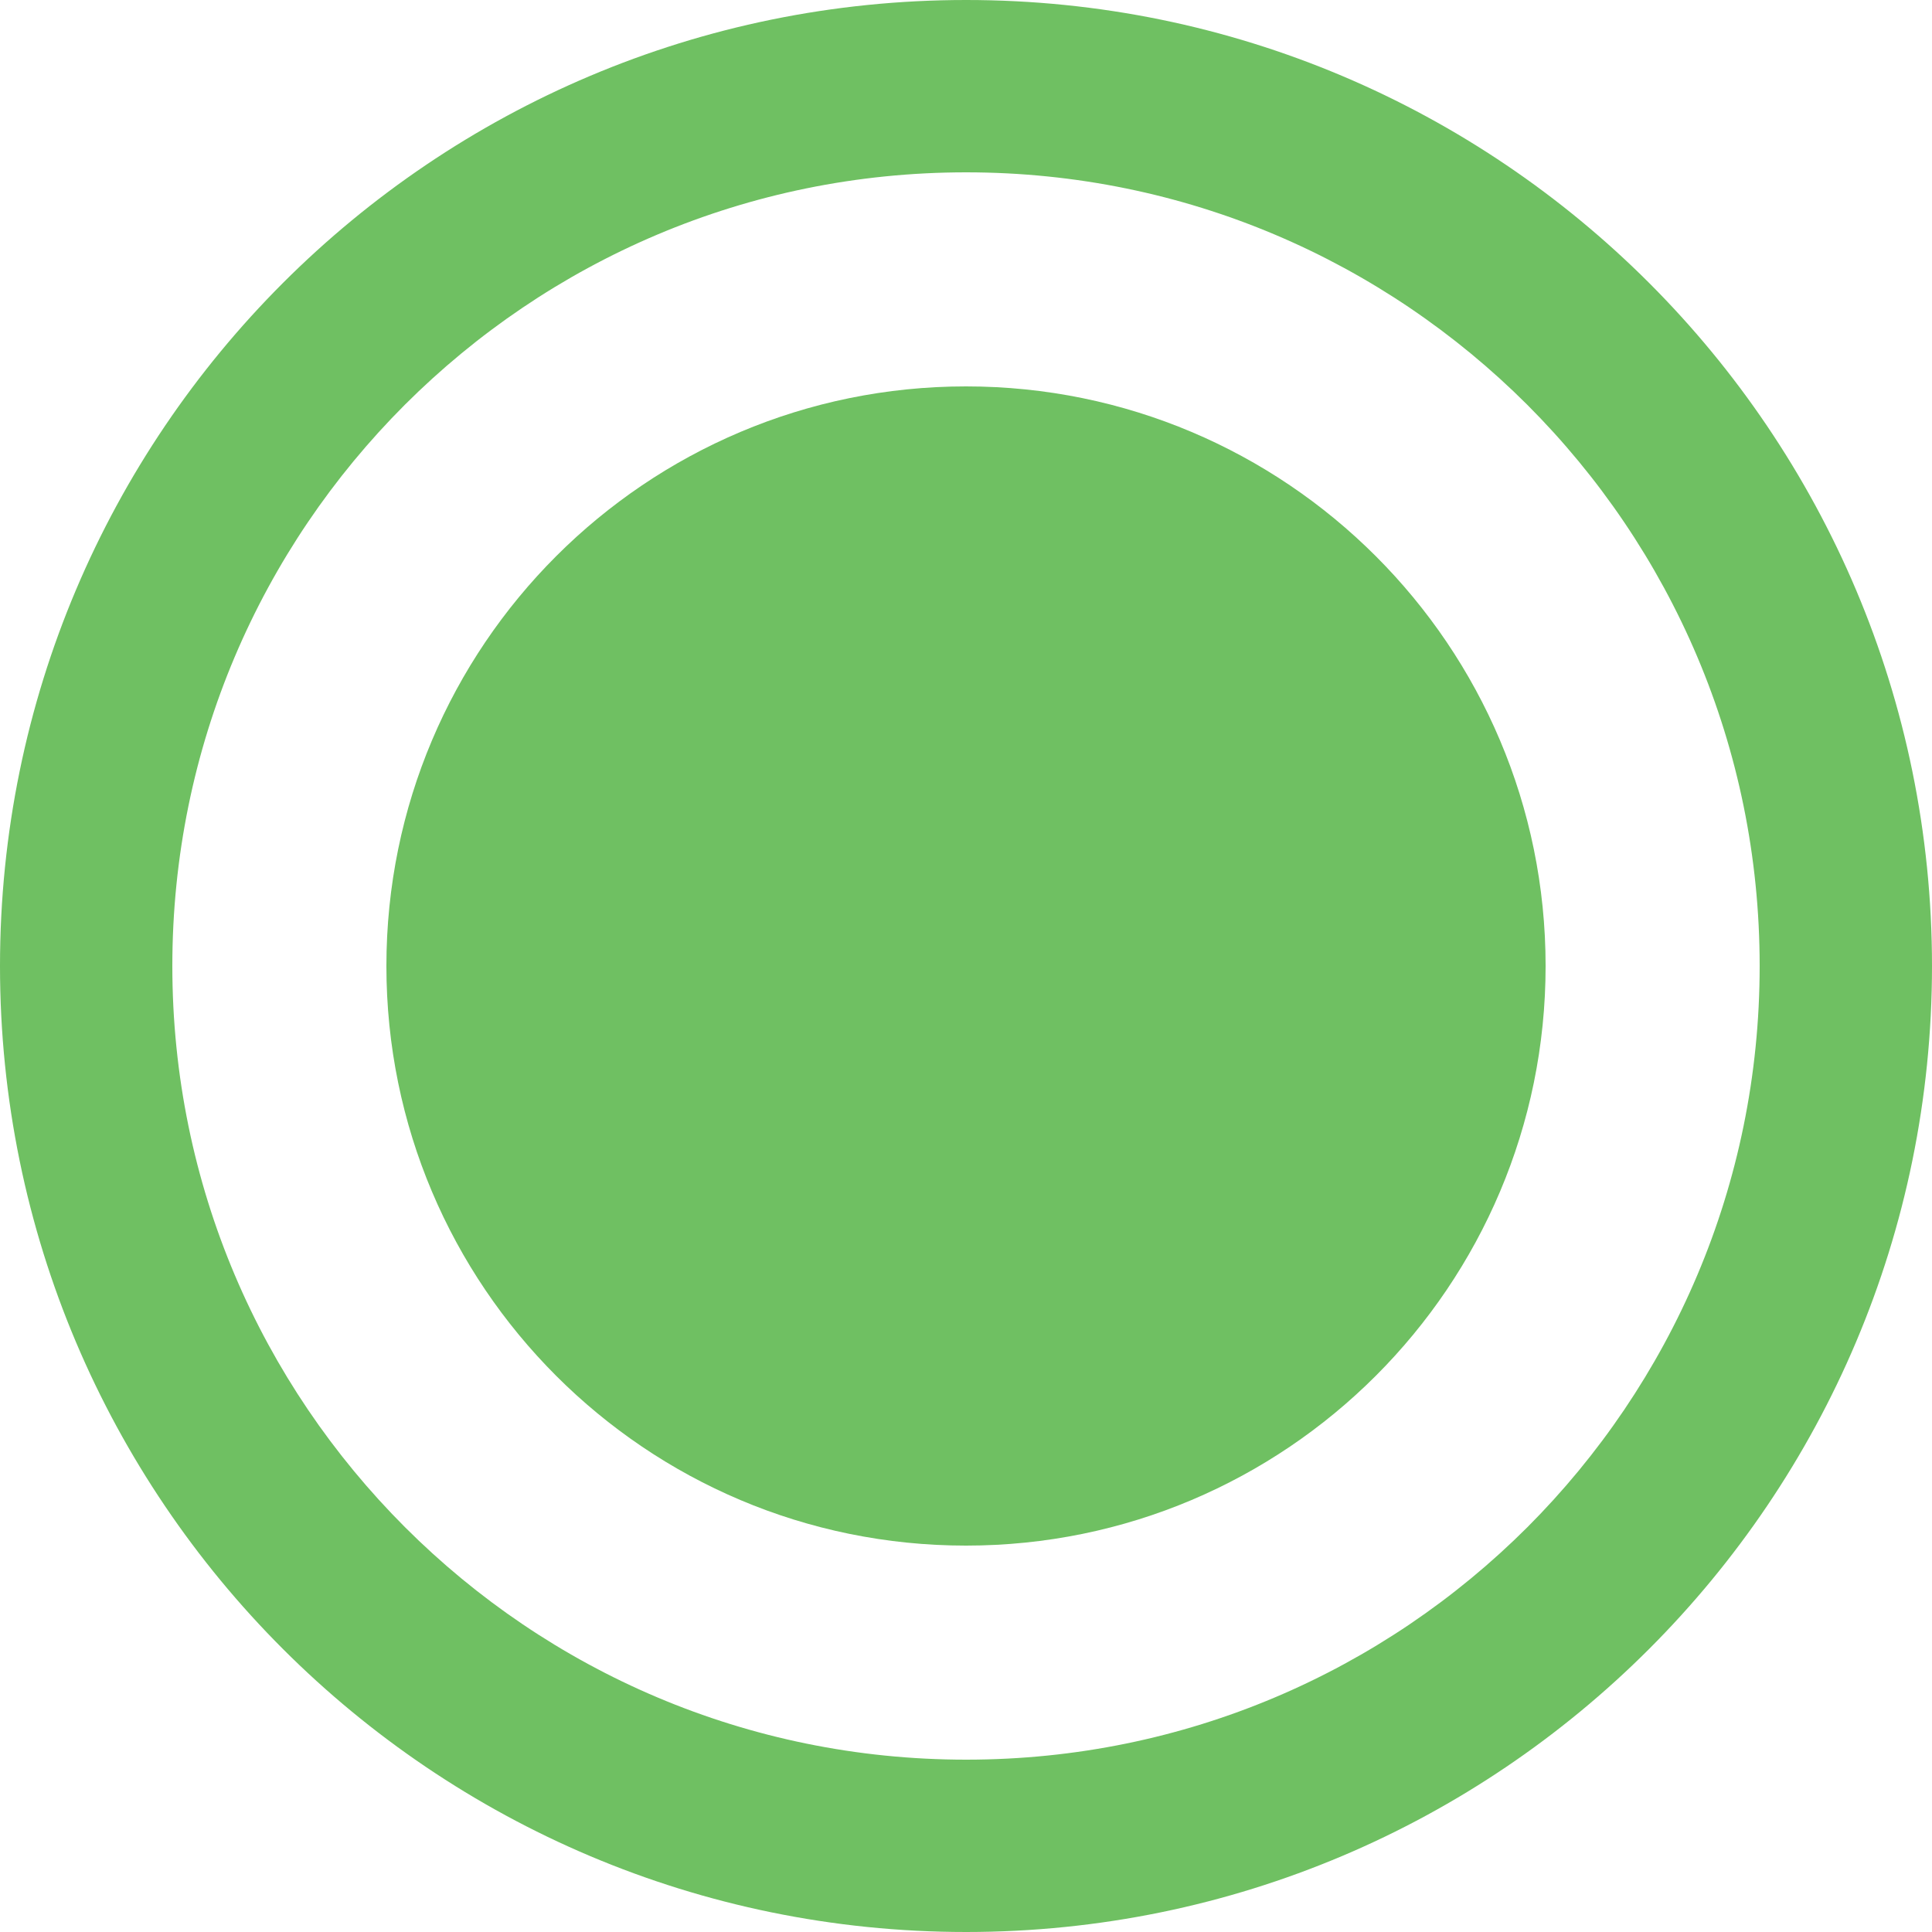 <?xml version="1.0" encoding="UTF-8" standalone="no"?>
<!-- Created with Inkscape (http://www.inkscape.org/) -->

<svg
   xmlns:dc="http://purl.org/dc/elements/1.1/"
   xmlns:cc="http://creativecommons.org/ns#"
   xmlns:rdf="http://www.w3.org/1999/02/22-rdf-syntax-ns#"
   xmlns:svg="http://www.w3.org/2000/svg"
   xmlns="http://www.w3.org/2000/svg"
   version="1.1"
   width="20"
   height="20"
   viewBox="0 0 20 20"
   id="Layer_1"
   xml:space="preserve"><defs
     id="defs11" /><path
     d="M 16,10 C 16,13.313 13.312,16 10,16 6.686,16 4,13.313 4,10 c 0,-3.313 2.686,-6 6,-6 3.312,0 6,2.686 6,6"
     id="path5"
     style="fill:#6fc062" /><path
     d="m 18.216,10 c 0,2.27 -0.917,4.32 -2.405,5.81 -1.49,1.488 -3.539,2.406 -5.809,2.406 -2.271,0 -4.32,-0.918 -5.809,-2.406 C 2.703,14.32 1.784,12.27 1.784,10 c 0,-2.272 0.918,-4.32 2.406,-5.809 C 5.681,2.702 7.73,1.784 10.001,1.784 c 2.271,0 4.319,0.918 5.809,2.406 C 17.299,5.68 18.216,7.728 18.216,10 h 1.784 C 19.999,4.477 15.525,0 10.001,0 4.478,0 0,4.477 0,10 c 0,5.523 4.478,9.999 10.001,10 5.524,-0.001 9.998,-4.479 9.999,-10 h -1.784 z"
     id="path7"
     style="fill:#6fc062" /></svg>